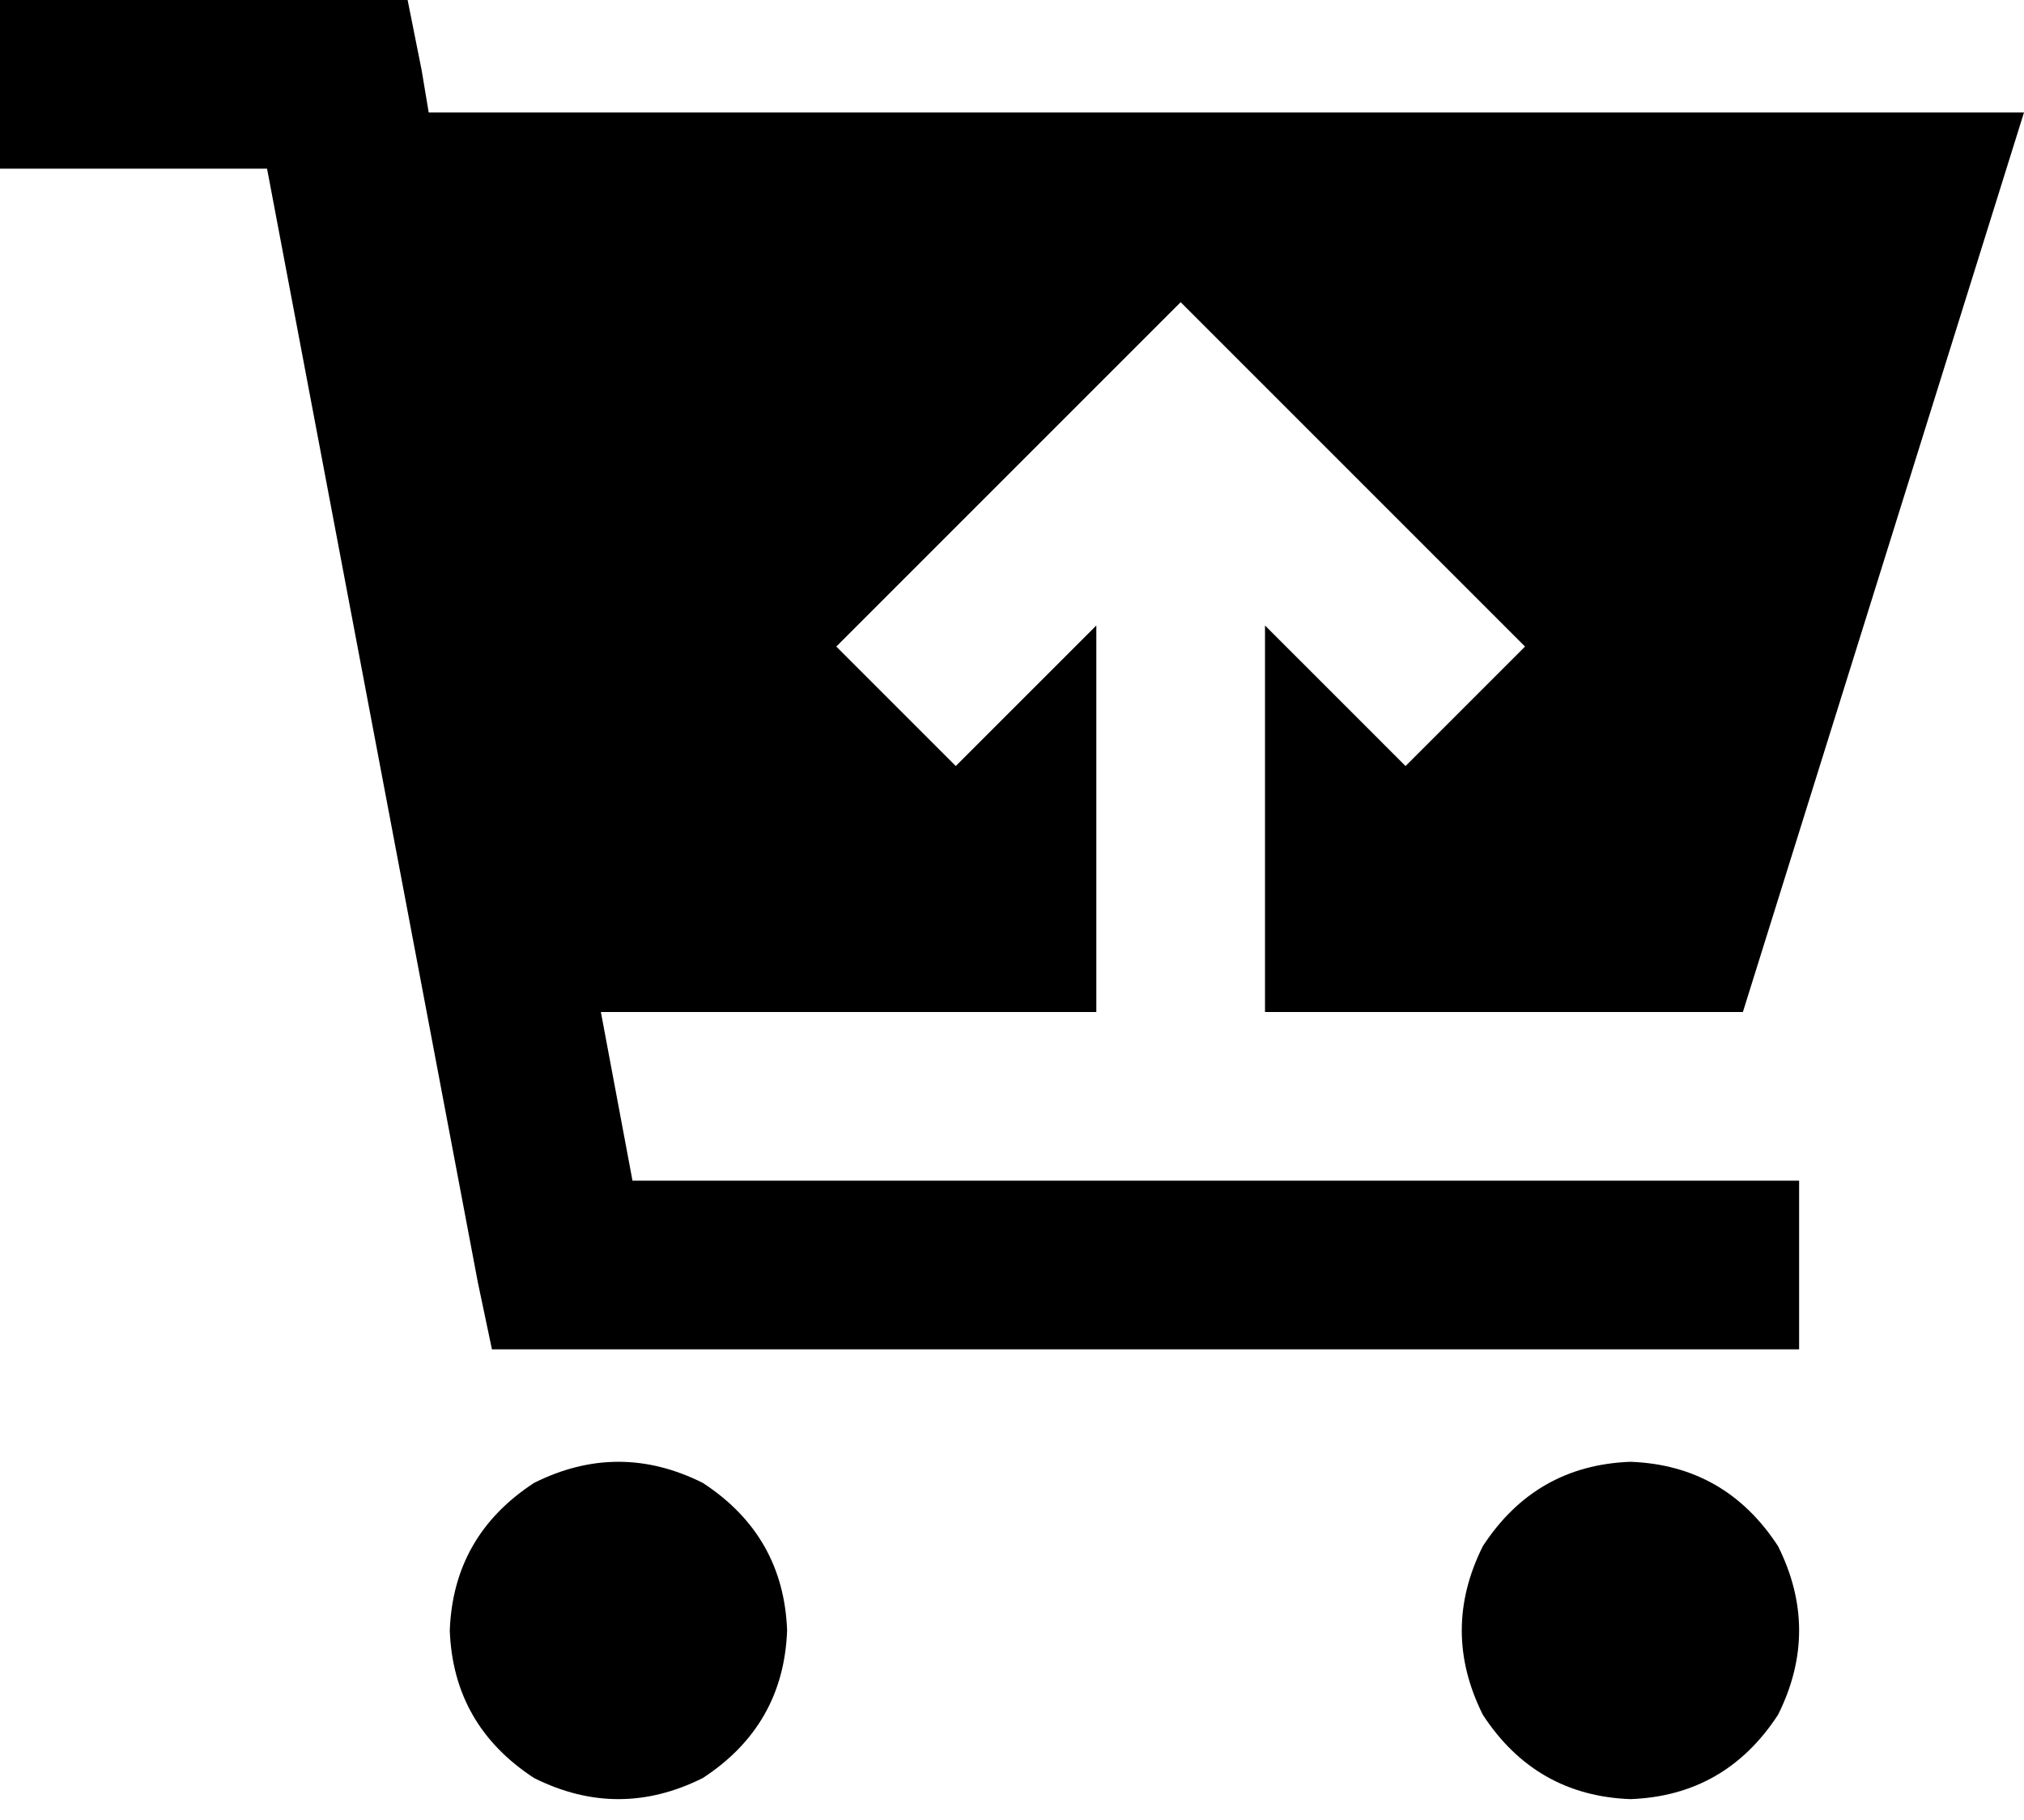 <svg xmlns="http://www.w3.org/2000/svg" viewBox="0 0 576 518">
    <path d="M 0 0 L 24 0 L 96 0 L 116 0 L 120 20 L 122 32 L 576 32 L 496 288 L 360 288 L 360 178 L 383 201 L 400 218 L 434 184 L 417 167 L 353 103 L 336 86 L 319 103 L 255 167 L 238 184 L 272 218 L 289 201 L 312 178 L 312 288 L 171 288 L 180 336 L 312 336 L 360 336 L 488 336 L 512 336 L 512 384 L 488 384 L 160 384 L 140 384 L 136 365 L 76 48 L 24 48 L 0 48 L 0 0 L 0 0 Z M 128 464 Q 129 437 152 422 Q 176 410 200 422 Q 223 437 224 464 Q 223 491 200 506 Q 176 518 152 506 Q 129 491 128 464 L 128 464 Z M 464 416 Q 491 417 506 440 Q 518 464 506 488 Q 491 511 464 512 Q 437 511 422 488 Q 410 464 422 440 Q 437 417 464 416 L 464 416 Z"/>
</svg>
